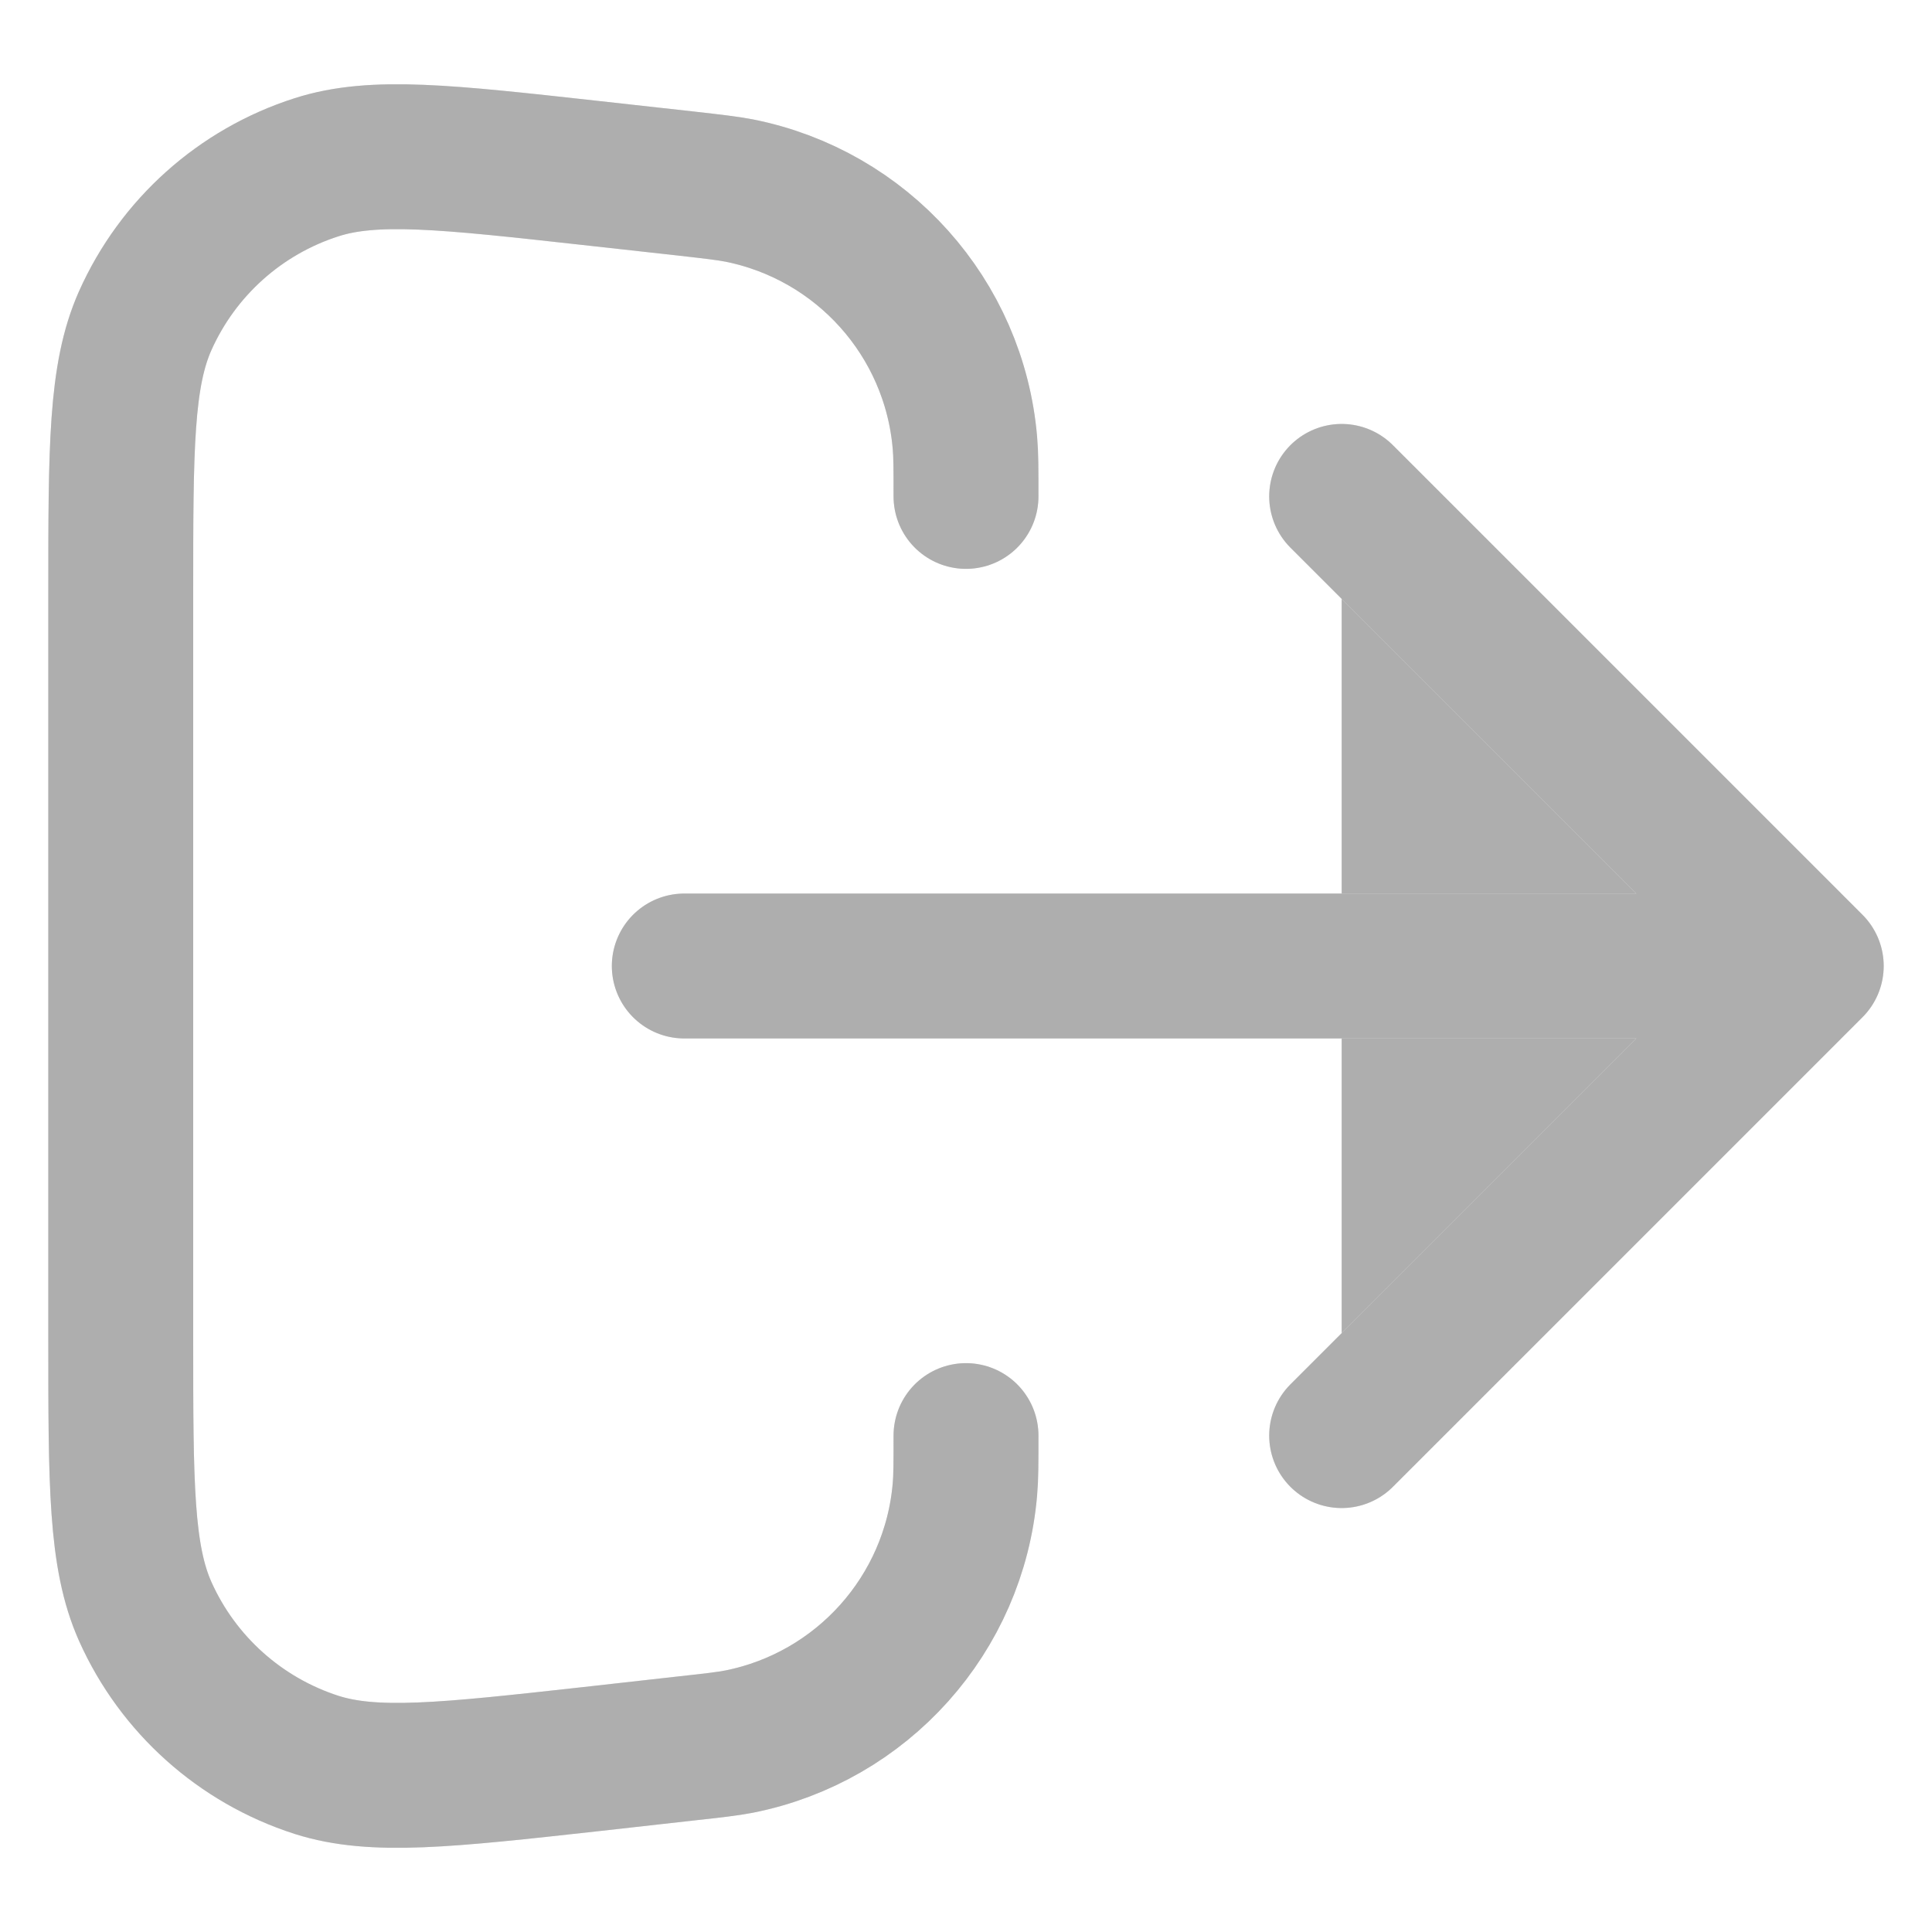 <svg width="16" height="16" viewBox="0 0 16 16" fill="none" xmlns="http://www.w3.org/2000/svg">
<path d="M11.111 11.889L15 8L11.111 4.111" fill="#AEAEAE"/>
<path d="M11.111 11.889L15 8M15 8L11.111 4.111M15 8H5.667M8 11.889C8 12.119 8 12.234 7.991 12.334C7.903 13.368 7.14 14.22 6.122 14.423C6.024 14.442 5.909 14.455 5.681 14.48L4.887 14.569C3.693 14.701 3.096 14.767 2.622 14.616C1.99 14.413 1.474 13.951 1.203 13.346C1 12.891 1 12.291 1 11.09V4.911C1 3.71 1 3.11 1.203 2.655C1.474 2.049 1.99 1.587 2.622 1.385C3.096 1.233 3.693 1.3 4.887 1.432L5.681 1.52C5.909 1.546 6.024 1.559 6.122 1.578C7.14 1.781 7.903 2.632 7.991 3.667C8 3.767 8 3.882 8 4.111" stroke="#E6E6E6" stroke-width="1.2" stroke-linecap="round" stroke-linejoin="round"/>
<path d="M11.111 11.889L15 8M15 8L11.111 4.111M15 8H5.667M8 11.889C8 12.119 8 12.234 7.991 12.334C7.903 13.368 7.14 14.22 6.122 14.423C6.024 14.442 5.909 14.455 5.681 14.48L4.887 14.569C3.693 14.701 3.096 14.767 2.622 14.616C1.99 14.413 1.474 13.951 1.203 13.346C1 12.891 1 12.291 1 11.09V4.911C1 3.71 1 3.11 1.203 2.655C1.474 2.049 1.99 1.587 2.622 1.385C3.096 1.233 3.693 1.3 4.887 1.432L5.681 1.52C5.909 1.546 6.024 1.559 6.122 1.578C7.14 1.781 7.903 2.632 7.991 3.667C8 3.767 8 3.882 8 4.111" stroke="#AEAEAE" stroke-width="1.2" stroke-linecap="round" stroke-linejoin="round"/>
</svg>
